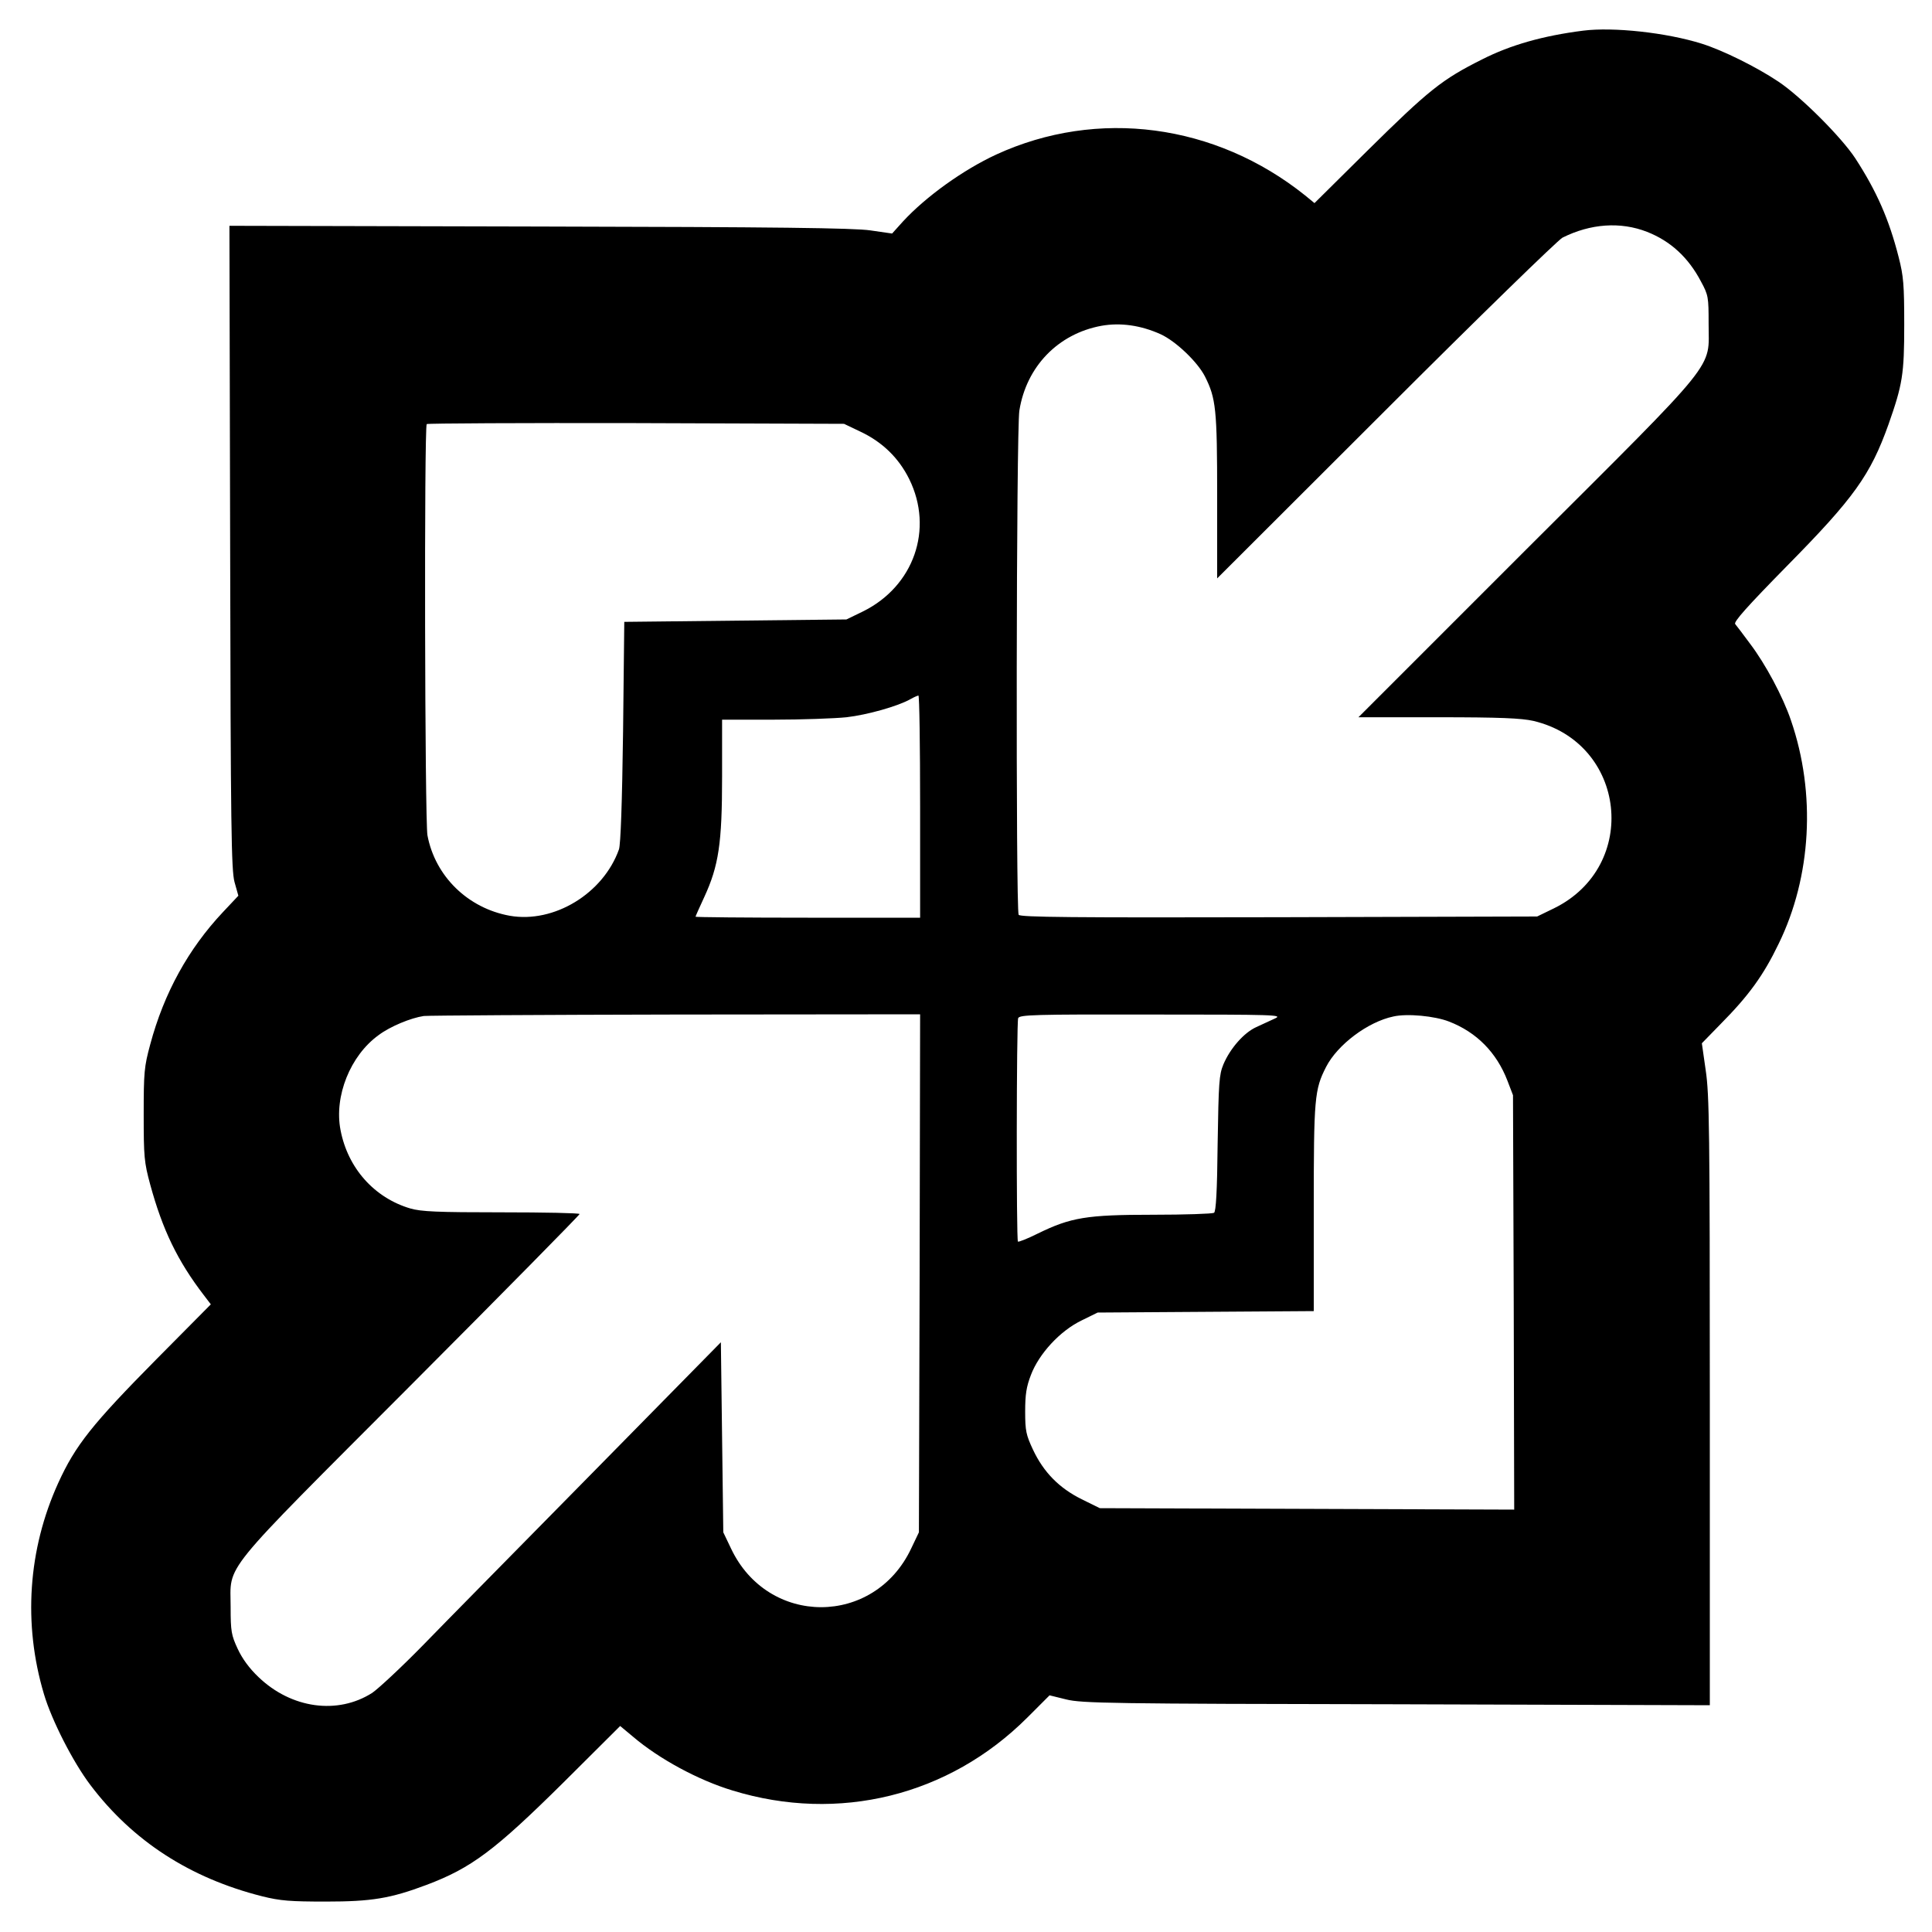<svg xmlns="http://www.w3.org/2000/svg" width="1066.667" height="1066.667" preserveAspectRatio="xMidYMid meet" version="1.0" viewBox="0 0 800 800"><g fill="#000" stroke="none"><path d="M6555 7873 c-165 -21 -300 -59 -418 -119 -166 -83 -220 -126 -478 -381 l-216 -214 -39 32 c-371 297 -859 362 -1279 169 -136 -63 -290 -173 -386 -277 l-45 -50 -90 13 c-68 10 -384 14 -1372 16 l-1282 3 3 -1330 c2 -1170 5 -1337 18 -1387 l16 -57 -64 -68 c-143 -152 -244 -335 -301 -548 -25 -92 -27 -115 -27 -290 0 -175 2 -198 27 -290 51 -187 113 -316 222 -458 l29 -38 -225 -227 c-267 -270 -336 -357 -407 -513 -125 -275 -146 -583 -59 -874 32 -108 120 -281 192 -376 176 -233 414 -386 711 -461 76 -19 117 -22 265 -22 189 0 267 13 416 69 186 70 283 143 566 423 l236 235 54 -45 c107 -91 269 -179 411 -222 440 -135 896 -22 1220 301 l93 93 69 -17 c64 -16 186 -18 1368 -20 l1297 -4 0 1258 c0 1128 -2 1270 -17 1371 l-16 112 76 78 c118 119 179 203 242 334 136 278 155 623 51 925 -33 98 -106 234 -169 317 -28 38 -56 75 -62 82 -7 9 49 72 215 241 277 281 345 376 420 586 58 165 65 207 65 412 0 166 -3 202 -23 280 -40 157 -91 273 -180 410 -58 88 -225 255 -318 317 -91 61 -231 130 -317 157 -146 46 -367 70 -492 54z m265 -833 c97 -38 171 -106 223 -205 31 -57 32 -65 32 -175 0 -194 53 -129 -755 -935 l-695 -695 330 0 c259 0 344 -4 394 -15 386 -91 442 -601 86 -776 l-70 -34 -1069 -3 c-859 -2 -1071 0 -1078 10 -12 20 -10 2010 3 2088 29 182 160 318 340 351 79 14 163 2 245 -35 63 -29 152 -114 183 -174 46 -91 51 -135 51 -497 l0 -340 698 697 c383 383 713 704 732 714 116 58 240 67 350 24z m-3258 -827 c92 -43 160 -110 203 -197 102 -207 19 -444 -192 -548 l-68 -33 -460 -5 -460 -5 -5 -455 c-4 -296 -10 -466 -17 -487 -65 -183 -269 -307 -452 -275 -173 31 -309 163 -341 333 -11 59 -14 1692 -3 1703 4 3 394 5 867 4 l861 -3 67 -32z m248 -1553 l0 -460 -465 0 c-256 0 -465 2 -465 4 0 2 16 38 36 81 60 130 74 223 74 498 l0 237 213 0 c116 0 253 5 302 10 87 10 214 46 265 75 14 8 28 14 33 15 4 0 7 -207 7 -460z m-2 -1932 l-3 -1073 -32 -67 c-153 -324 -593 -324 -746 0 l-32 67 -5 393 -5 394 -535 -544 c-294 -299 -609 -618 -699 -711 -90 -92 -185 -180 -210 -197 -143 -91 -334 -65 -470 65 -39 37 -68 77 -87 118 -26 56 -29 72 -29 172 0 184 -55 116 747 920 384 385 698 704 698 708 0 4 -145 7 -323 7 -268 0 -333 3 -378 16 -149 44 -259 167 -289 325 -27 139 40 308 158 393 48 36 133 71 187 79 17 2 486 5 1043 6 l1012 1 -2 -1072z m1472 1055 c-19 -9 -54 -25 -78 -36 -51 -23 -108 -88 -136 -154 -18 -43 -20 -76 -24 -328 -2 -200 -7 -282 -15 -287 -7 -4 -120 -8 -253 -8 -275 0 -340 -11 -477 -78 -42 -21 -80 -36 -82 -33 -7 7 -6 907 1 925 6 14 63 16 553 15 509 0 544 -1 511 -16z m720 -13 c114 -44 197 -128 242 -245 l23 -60 3 -858 2 -858 -858 3 -858 3 -75 37 c-93 46 -158 112 -202 206 -28 60 -32 77 -32 157 0 71 5 103 24 152 33 87 120 182 209 225 l67 33 447 3 448 3 0 427 c0 456 3 490 51 584 47 92 173 187 279 209 57 13 171 2 230 -21z" transform="translate(0,800) scale(0.1,-0.1)"/></g></svg>
